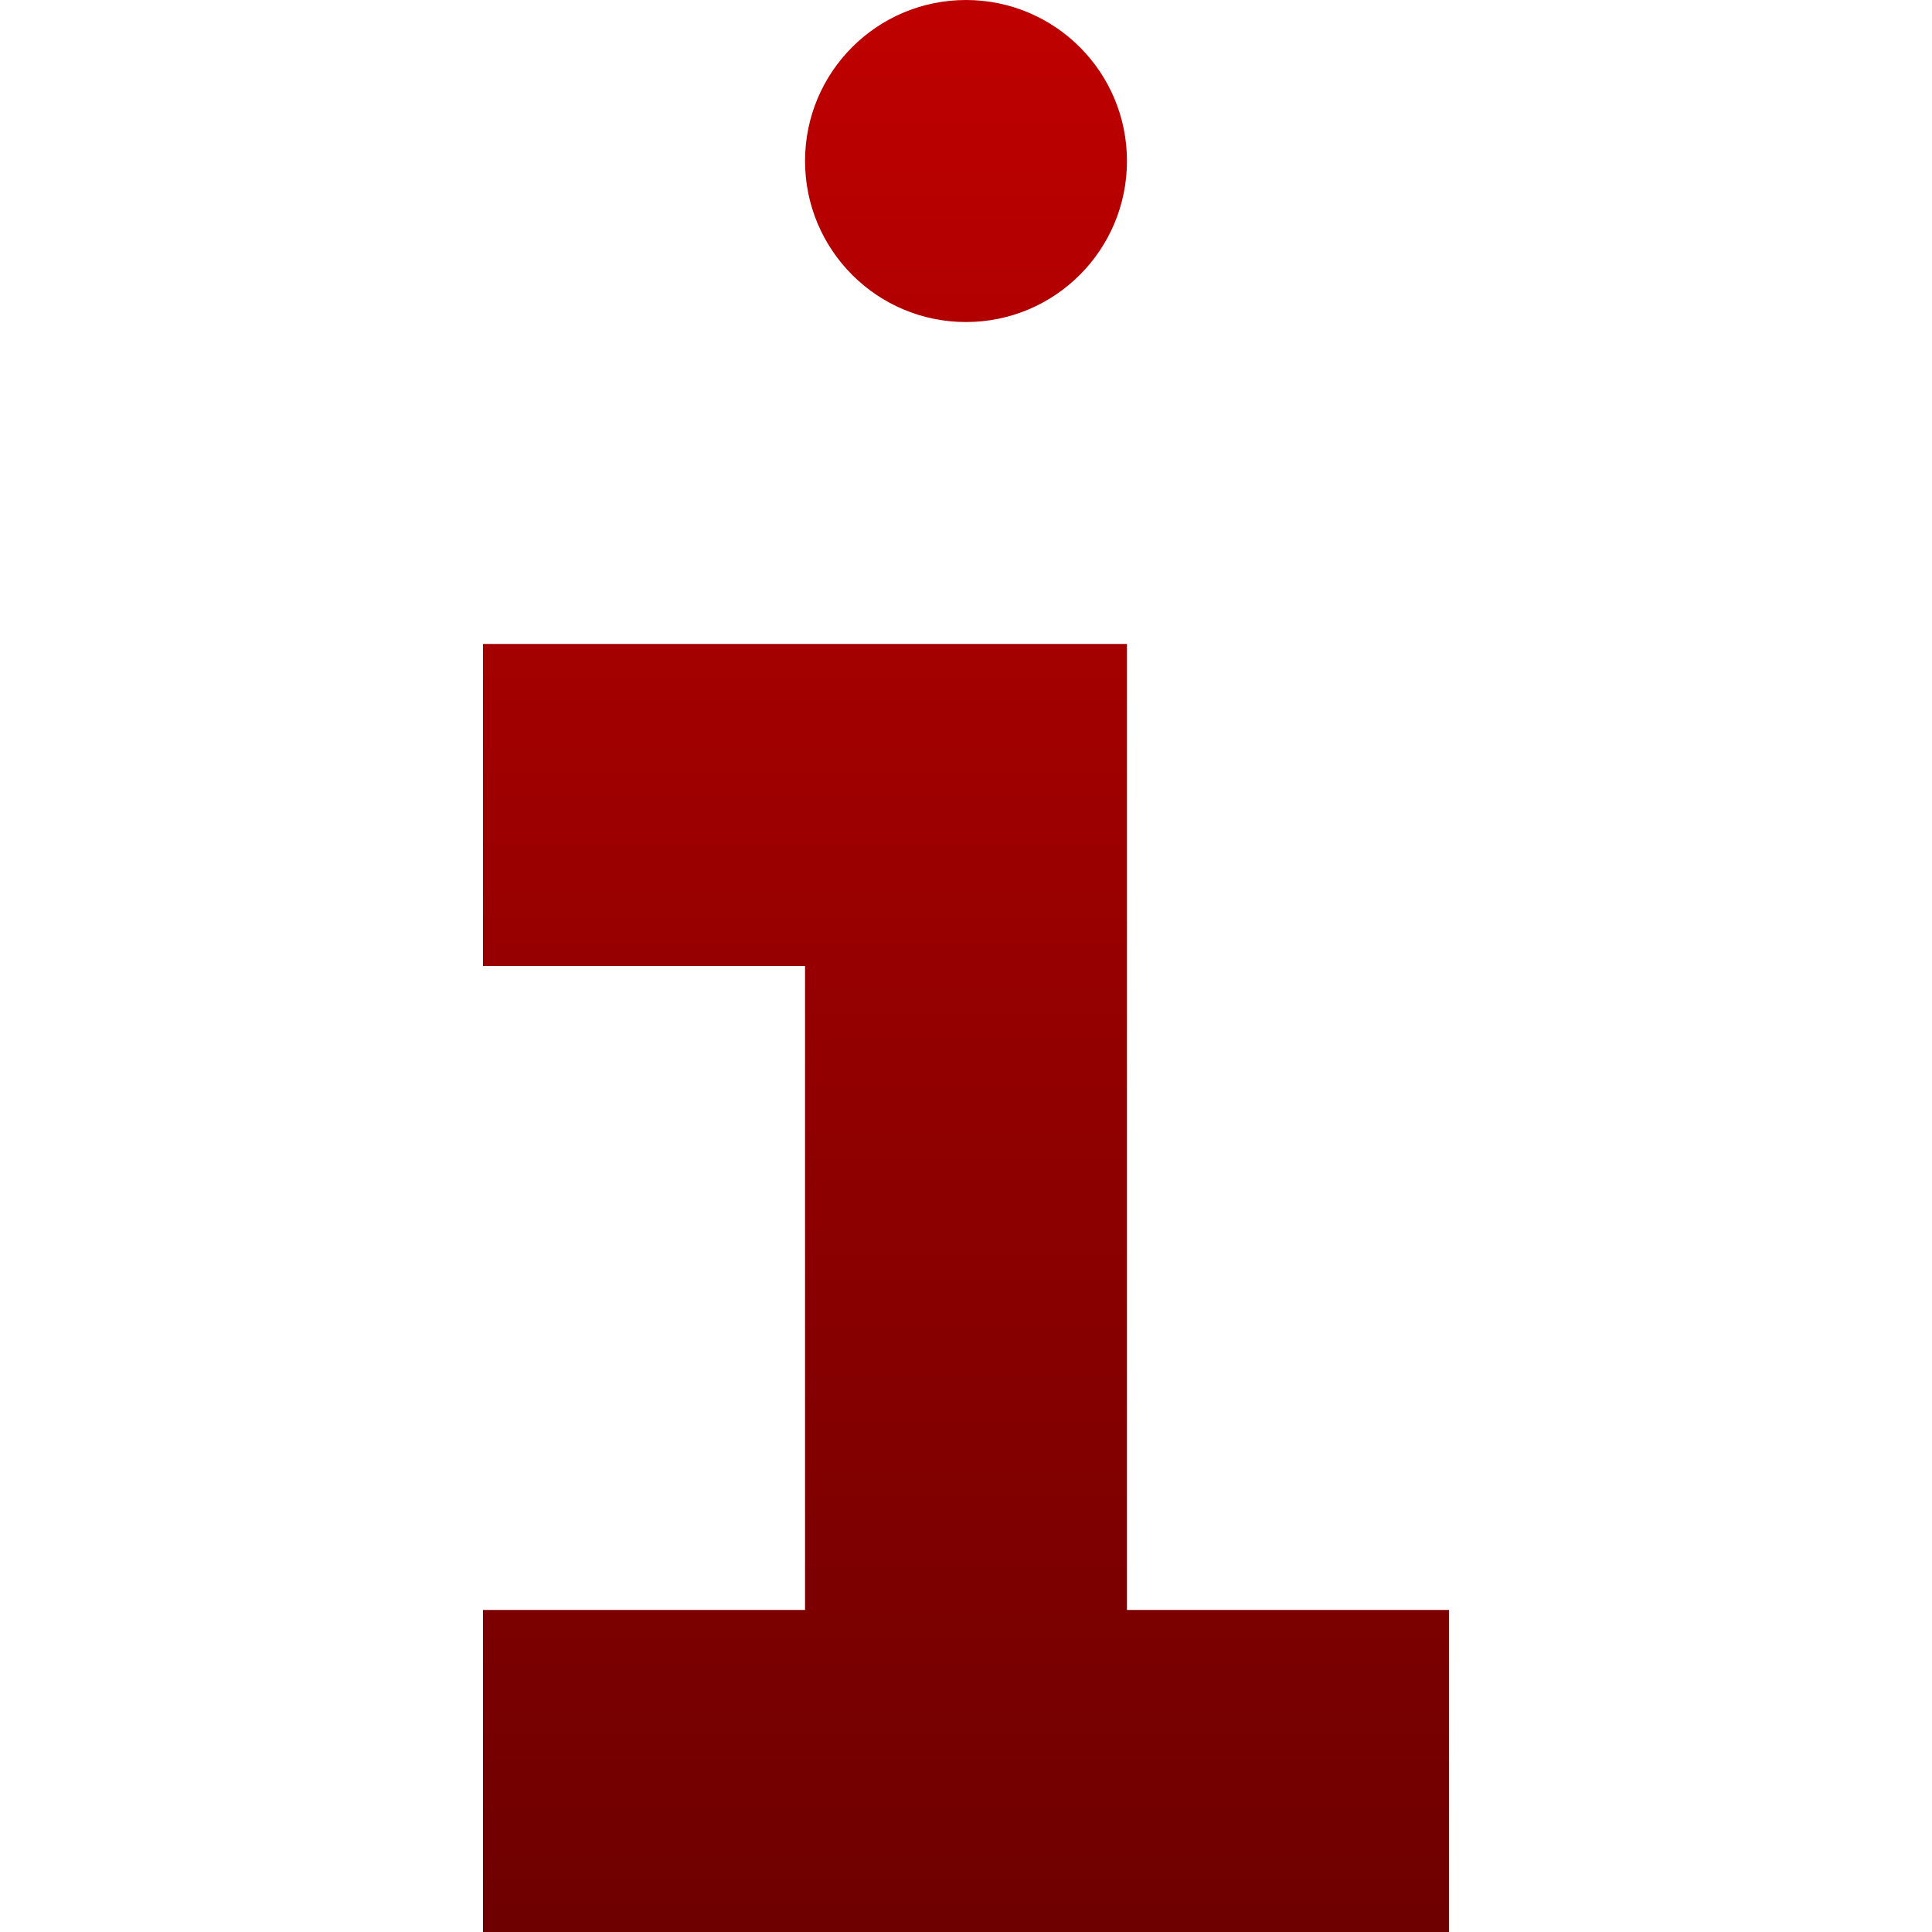 <svg xmlns="http://www.w3.org/2000/svg" xmlns:xlink="http://www.w3.org/1999/xlink" width="64" height="64" viewBox="0 0 64 64" version="1.1"><defs><linearGradient id="linear0" gradientUnits="userSpaceOnUse" x1="0" y1="0" x2="0" y2="1" gradientTransform="matrix(32,0,0,64,16,0)"><stop offset="0" style="stop-color:#bf0000;stop-opacity:1;"/><stop offset="1" style="stop-color:#6e0000;stop-opacity:1;"/></linearGradient></defs><g id="surface1"><path style=" stroke:none;fill-rule:nonzero;fill:url(#linear0);" d="M 32 0 C 29.055 0 26.668 2.387 26.668 5.332 C 26.668 8.281 29.055 10.668 32 10.668 C 34.945 10.668 37.332 8.281 37.332 5.332 C 37.332 2.387 34.945 0 32 0 Z M 16 21.332 L 16 32 L 26.668 32 L 26.668 53.332 L 16 53.332 L 16 64 L 48 64 L 48 53.332 L 37.332 53.332 L 37.332 21.332 Z M 16 21.332 "/></g></svg>

